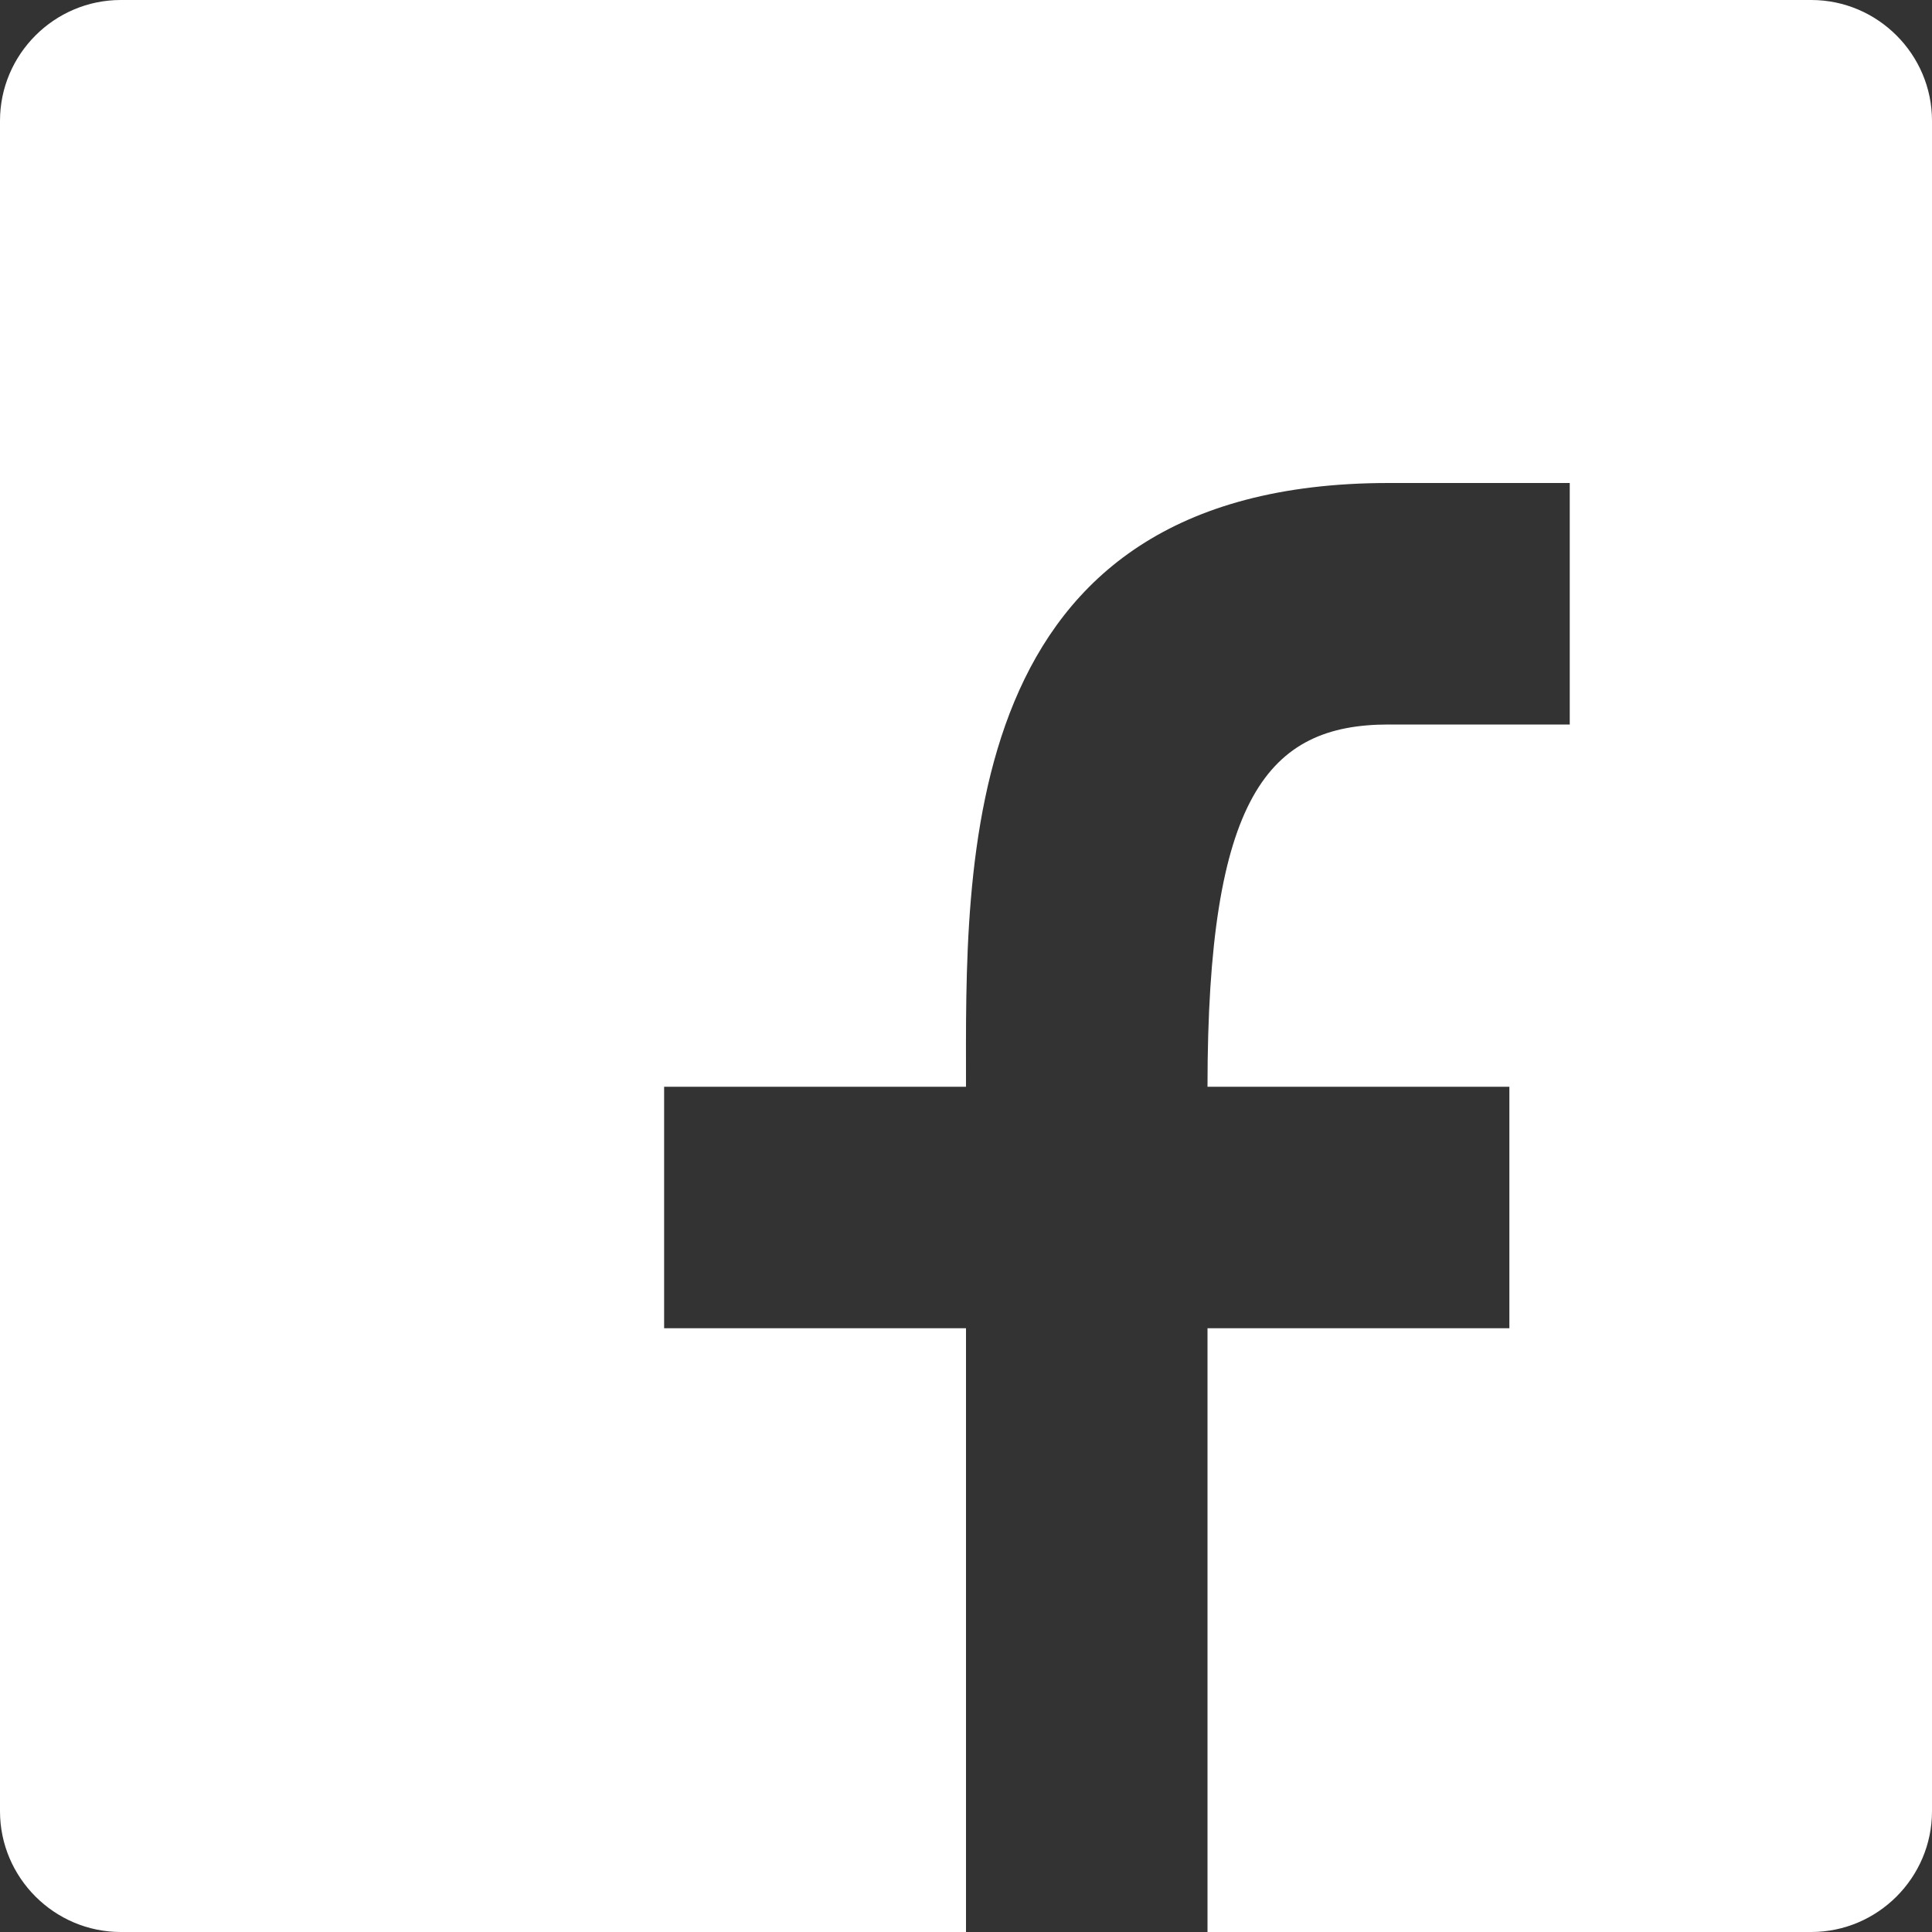 <?xml version="1.0" encoding="UTF-8" standalone="no"?>
<svg width="32px" height="32px" viewBox="0 0 32 32" version="1.1" xmlns="http://www.w3.org/2000/svg" xmlns:xlink="http://www.w3.org/1999/xlink" xmlns:sketch="http://www.bohemiancoding.com/sketch/ns">
    <rect x="0" y="0" width="32" height="32" fill="#333333" stroke="none"/>
    <!-- Generator: Sketch 3.5.1 (25234) - http://www.bohemiancoding.com/sketch -->
    <title>_assets/resources/icons/social/facebook</title>
    <desc>Created with Sketch.</desc>
    <defs></defs>
    <g id="exports" stroke="none" stroke-width="1" fill="none" fill-rule="evenodd" sketch:type="MSPage">
        <g id="misc" sketch:type="MSArtboardGroup" transform="translate(-20, -20)" fill="#FFFFFF">
            <g id="_facebook-icon" sketch:type="MSLayerGroup" transform="translate(20, 20)">
                <path d="M30,0 L2,0 C0.9,0 0,0.9 0,2 L0,30 C0,31.1 0.9,32 2,32 L30,32 C31.1,32 32,31.1 32,30 L32,2 C32,0.9 31.1,0 30,0 L30,0 Z M23,12 C21,12 20,13.2 20,18 L25,18 L25,22 L20,22 L20,32 L16,32 L16,22 L11,22 L11,18 L16,18 C16,14.326 15.8,8 23,8 L26,8 L26,12 L23,12 Z" id="Shape" sketch:type="MSShapeGroup"></path>
            </g>
        </g>
    </g>
</svg>